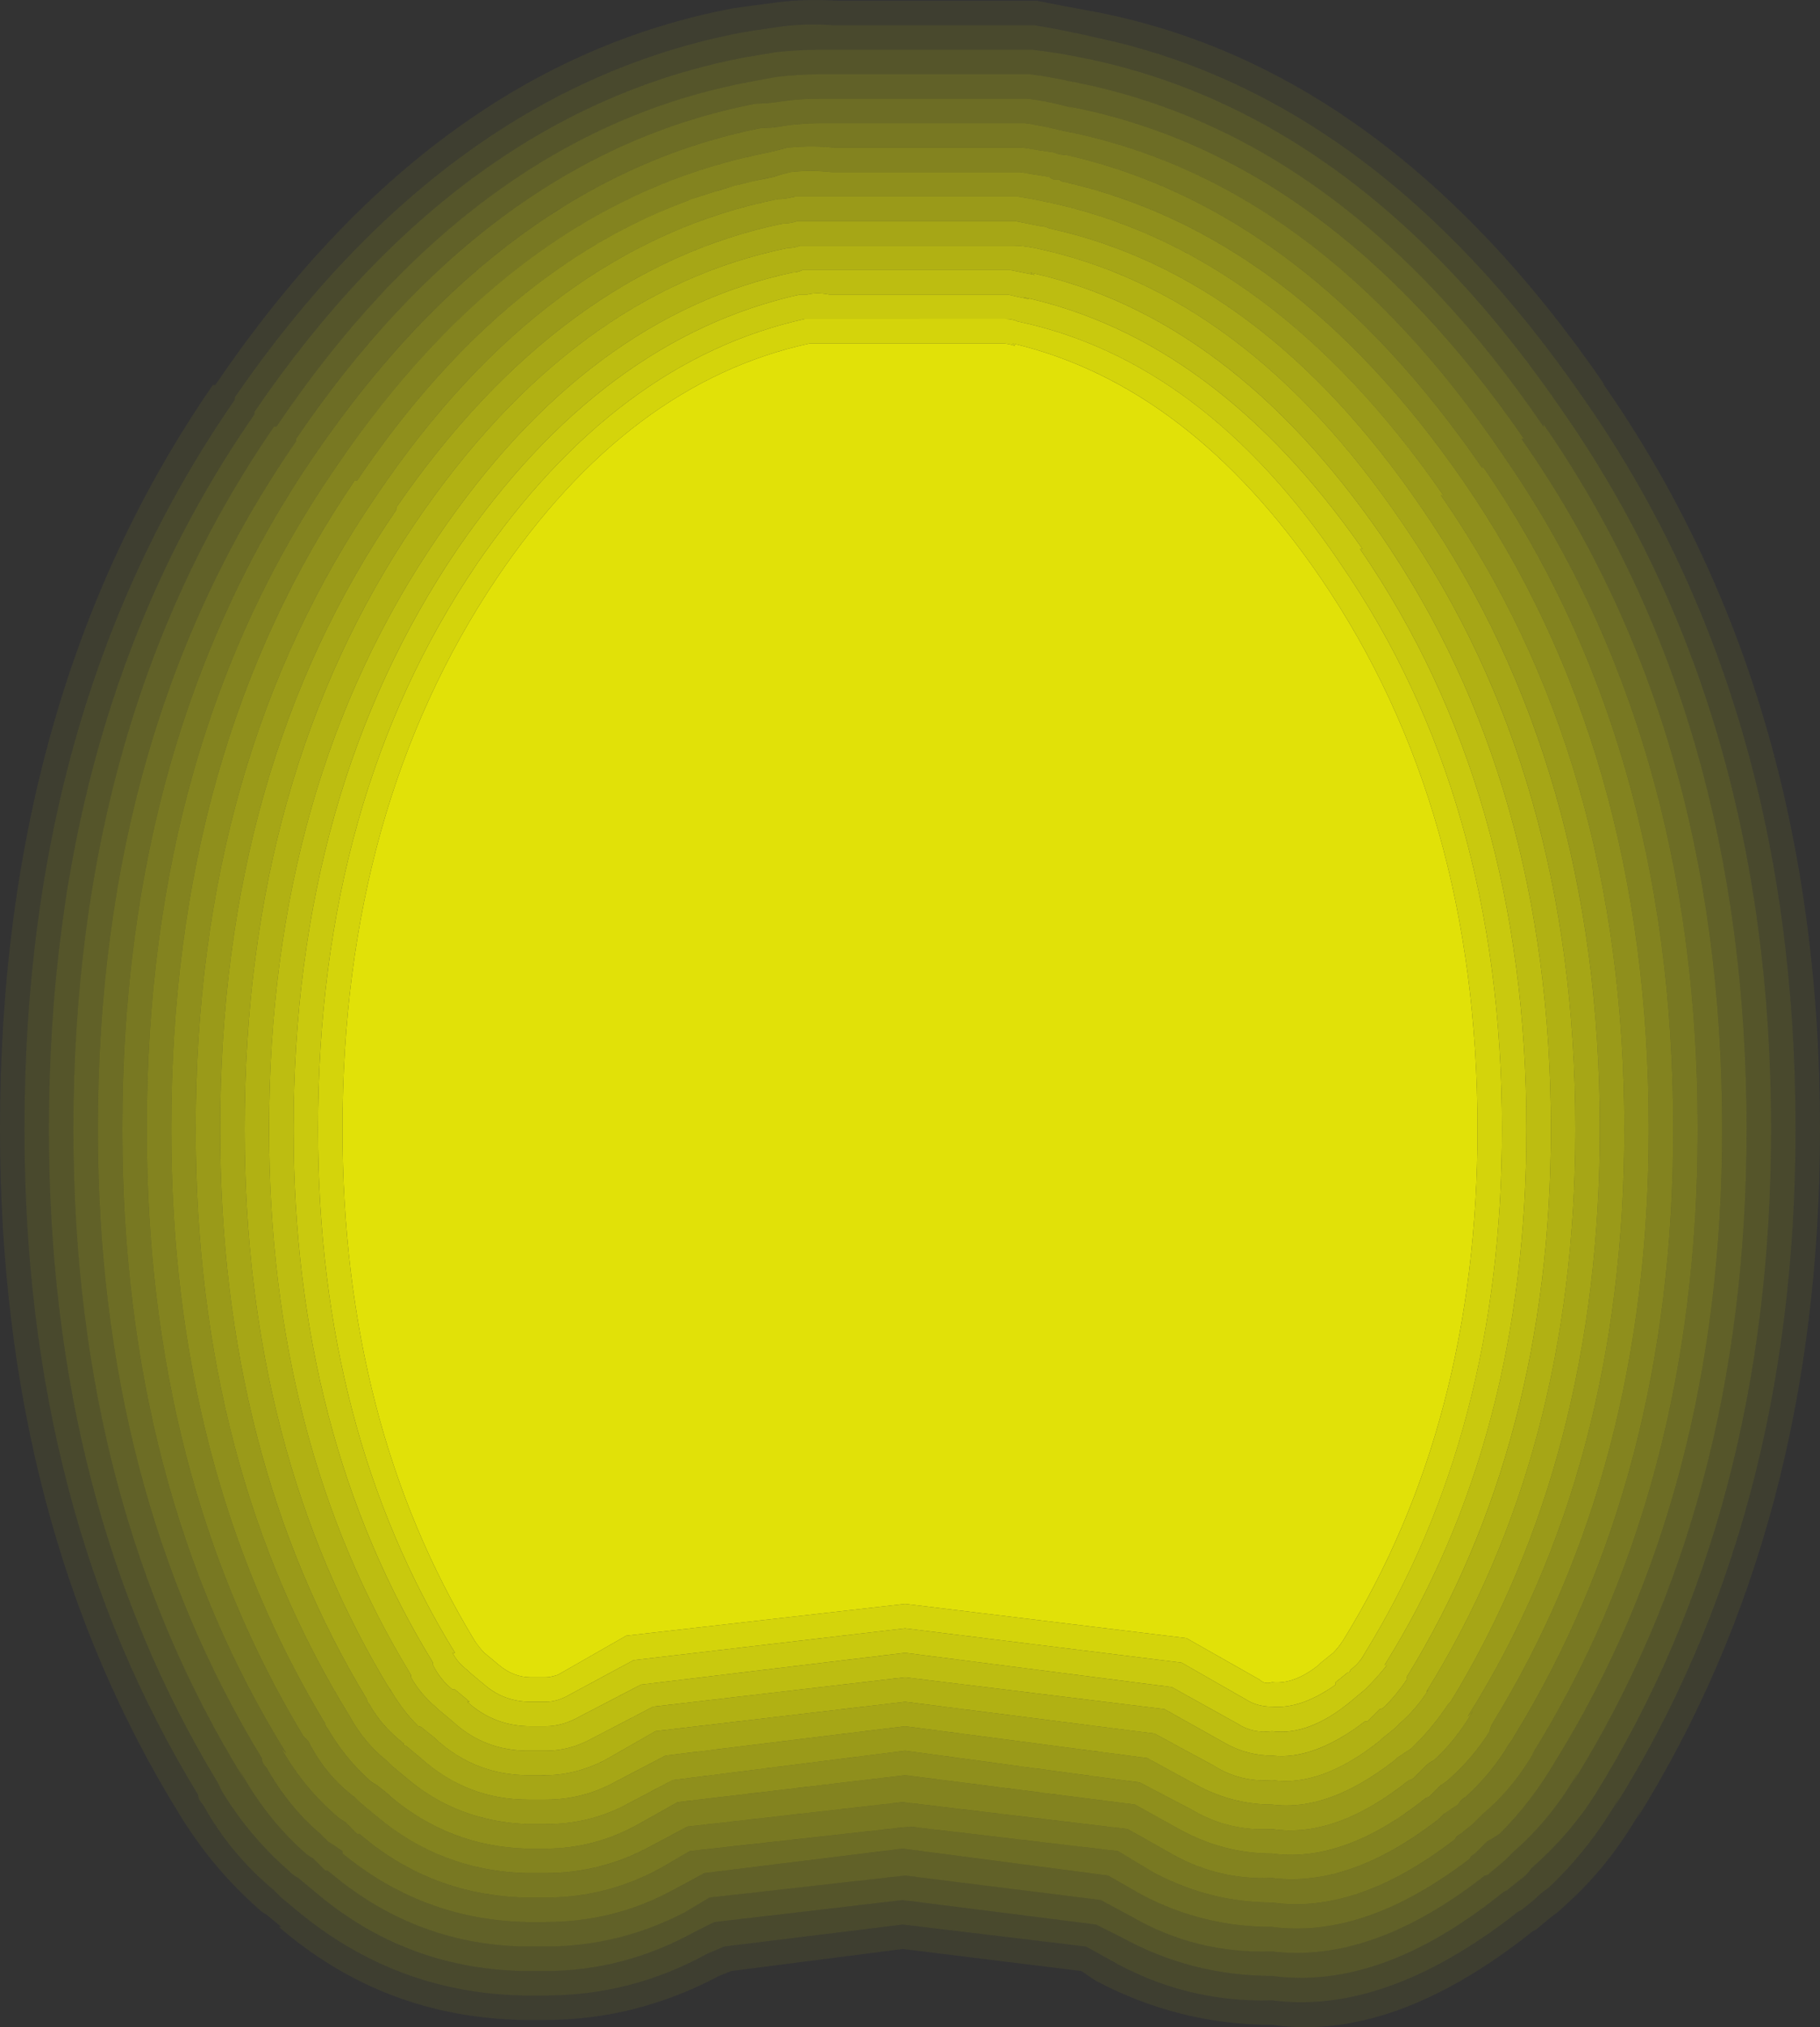 <?xml version="1.0" encoding="utf-8"?>
<!-- Generator: Adobe Illustrator 15.0.0, SVG Export Plug-In . SVG Version: 6.00 Build 0)  -->
<!DOCTYPE svg PUBLIC "-//W3C//DTD SVG 1.1//EN" "http://www.w3.org/Graphics/SVG/1.1/DTD/svg11.dtd">
<svg version="1.1" id="Selected_Items" xmlns="http://www.w3.org/2000/svg" xmlns:xlink="http://www.w3.org/1999/xlink" x="0px"
	 y="0px" width="37.2px" height="41.417px" viewBox="0 0 37.2 41.417" enable-background="new 0 0 37.2 41.417"
	 xml:space="preserve">
<rect x="0" y="0" width="37.2" height="41.417" fill="#333333" stroke="none"/>
<g transform="translate(0,41.417) scale(1,-1)">
	<path fill-rule="evenodd" clip-rule="evenodd" fill="#FFFF00" fill-opacity="0.11" d="M30.8,2.8
		c-0.066-0.033-0.117-0.066-0.15-0.1C29.017,1.4,27.467,0.85,26,1.05c-1.1,0-2.133,0.267-3.1,0.8L22.4,2.1l-3.95,0.5L14.6,2.15
		l-0.4-0.2c-0.967-0.534-1.983-0.8-3.05-0.8h-0.3c-0.033,0-0.083,0-0.15,0C9.067,1.183,7.633,1.733,6.4,2.8L6.1,3.05
		C6.033,3.083,5.967,3.133,5.9,3.2c-0.533,0.466-0.983,1-1.35,1.6C4.517,4.867,4.483,4.933,4.45,5C2.15,8.8,1,13.25,1,18.35
		c0,5.7,1.4,10.566,4.2,14.6V33c2.8,4.1,6.15,6.517,10.05,7.25c0.2,0.033,0.4,0.067,0.6,0.1c0.3,0.033,0.6,0.05,0.9,0.05
		c0.067,0,0.133,0,0.2,0h3.5c0.2,0,0.417,0,0.65,0c0.3-0.033,0.617-0.083,0.95-0.15c3.8-0.733,7.1-3.15,9.9-7.25
		c2.833-4.067,4.25-8.95,4.25-14.65c0-5.2-1.2-9.733-3.6-13.6c-0.367-0.567-0.8-1.067-1.3-1.5c-0.066-0.1-0.15-0.183-0.25-0.25
		L30.8,2.8z M30.95,2.3c0.033,0.034,0.083,0.067,0.15,0.1l0.25,0.2c0.1,0.1,0.2,0.183,0.3,0.25C32.217,3.383,32.7,4,33.1,4.7L33,4.5
		c2.467,3.933,3.7,8.55,3.7,13.85c0,5.833-1.45,10.816-4.35,14.95c-2.833,4.1-6.15,6.55-9.95,7.35c-0.433,0.1-0.85,0.184-1.25,0.25
		c-0.267,0-0.5,0-0.7,0h-3.4c-0.433,0.033-0.85,0.017-1.25-0.05c-0.233-0.033-0.45-0.067-0.65-0.1c-4-0.767-7.45-3.25-10.35-7.45
		v-0.05c-2.867-4.133-4.3-9.1-4.3-14.9c0-5.2,1.183-9.733,3.55-13.6c0-0.067,0.034-0.133,0.1-0.2C4.517,3.883,5,3.3,5.6,2.8
		c0.033-0.033,0.083-0.083,0.15-0.15l0.3-0.25c1.357-1.134,2.907-1.717,4.65-1.75c0.066,0,0.117,0,0.15,0h0.3
		c1.167,0,2.267,0.283,3.3,0.85l0.35,0.15l3.65,0.45l3.75-0.45l0.45-0.25C23.683,0.8,24.8,0.517,26,0.55
		C27.533,0.35,29.183,0.933,30.95,2.3z"/>
	<path fill-rule="evenodd" clip-rule="evenodd" fill="#FFFF00" fill-opacity="0.169" d="M30.8,2.8L31.05,3
		c0.1,0.067,0.184,0.15,0.25,0.25c0.5,0.433,0.934,0.933,1.3,1.5c2.4,3.867,3.6,8.4,3.6,13.6c0,5.7-1.417,10.583-4.25,14.65
		c-2.8,4.1-6.1,6.517-9.9,7.25c-0.333,0.067-0.65,0.117-0.95,0.15c-0.233,0-0.45,0-0.65,0h-3.5c-0.067,0-0.133,0-0.2,0
		c-0.3,0-0.6-0.017-0.9-0.05c-0.2-0.033-0.4-0.067-0.6-0.1C11.35,39.517,8,37.1,5.2,33v-0.05C2.4,28.917,1,24.05,1,18.35
		C1,13.25,2.15,8.8,4.45,5c0.033-0.067,0.066-0.133,0.1-0.2C4.917,4.2,5.367,3.667,5.9,3.2c0.067-0.067,0.133-0.117,0.2-0.15
		L6.4,2.8c1.233-1.066,2.667-1.617,4.3-1.65c0.066,0,0.117,0,0.15,0h0.3c1.067,0,2.083,0.267,3.05,0.8l0.4,0.2l3.85,0.45l3.95-0.5
		l0.5-0.25c0.967-0.533,2-0.8,3.1-0.8c1.467-0.2,3.017,0.35,4.65,1.65C30.683,2.733,30.733,2.767,30.8,2.8z M30.45,3.15
		c-0.034-0.033-0.067-0.05-0.1-0.05C28.817,1.9,27.367,1.383,26,1.55c-1.033-0.033-1.983,0.2-2.85,0.7L22.5,2.6l-4,0.5l-4-0.45
		L14,2.35c-0.9-0.467-1.85-0.7-2.85-0.7h-0.3c-0.033,0-0.083,0-0.15,0C9.2,1.683,7.867,2.2,6.7,3.2H6.65L6.4,3.45
		c-0.066,0.033-0.117,0.066-0.15,0.1C5.717,4.017,5.267,4.583,4.9,5.25L5,5.05c-2.333,3.767-3.5,8.2-3.5,13.3
		c0,5.6,1.367,10.383,4.1,14.35h0.05c2.7,4,5.934,6.35,9.7,7.05c0.167,0.033,0.35,0.067,0.55,0.1c0.3,0.033,0.583,0.05,0.85,0.05
		h3.7c0.167,0,0.367,0,0.6,0c0.267-0.033,0.55-0.083,0.85-0.15c3.7-0.7,6.917-3.05,9.65-7.05v0.05c2.767-4,4.15-8.8,4.15-14.4
		c0-5.1-1.184-9.55-3.55-13.35l0.1,0.2c-0.367-0.633-0.8-1.167-1.3-1.6c-0.067-0.067-0.133-0.133-0.2-0.2L30.45,3.15z"/>
	<path fill-rule="evenodd" clip-rule="evenodd" fill="#FFFF00" fill-opacity="0.565" d="M28.5,5.45l0.05,0.05l0.3,0.2
		c0.033,0.033,0.066,0.066,0.1,0.1c0.233,0.233,0.45,0.5,0.65,0.8l0.05,0.05c2.033,3.333,3.05,7.233,3.05,11.7
		c0,4.933-1.217,9.167-3.65,12.7c-2.167,3.167-4.7,5.067-7.6,5.7c-0.067,0.033-0.133,0.05-0.2,0.05
		c-0.167,0.034-0.333,0.067-0.5,0.1c-0.1,0-0.2,0-0.3,0h-3.7c-0.167,0-0.317,0-0.45,0c-0.1-0.033-0.2-0.05-0.3-0.05
		c-3.033-0.633-5.667-2.567-7.9-5.8V31c-2.4-3.5-3.6-7.717-3.6-12.65c0-4.467,1-8.35,3-11.65c0-0.034,0.017-0.067,0.05-0.1
		c0.167-0.3,0.4-0.567,0.7-0.8c0-0.033,0.017-0.05,0.05-0.05L8.6,5.5c0.633-0.567,1.367-0.85,2.2-0.85h0.35
		c0.5,0,0.967,0.117,1.4,0.35l1.05,0.55l4.9,0.6l4.95-0.65l1.1-0.6C25.017,4.667,25.5,4.55,26,4.55C26.767,4.45,27.6,4.75,28.5,5.45
		z M28.5,6.1l-0.25-0.2L28.2,5.85c-0.8-0.633-1.534-0.9-2.2-0.8c-0.433-0.033-0.833,0.067-1.2,0.3L23.6,6l-5.1,0.65l-5.1-0.6
		l-1.05-0.6c-0.4-0.2-0.8-0.3-1.2-0.3H10.8c-0.7,0-1.316,0.233-1.85,0.7L8.9,5.9L8.65,6.1c-0.033,0.033-0.066,0.05-0.1,0.05
		c-0.233,0.233-0.433,0.5-0.6,0.8L8,6.85c-2,3.267-3,7.1-3,11.5c0,4.833,1.167,8.967,3.5,12.4c2.133,3.133,4.667,5,7.6,5.6
		c0.1,0,0.183,0.017,0.25,0.05c0.133,0,0.267,0,0.4,0h3.7c0.066,0,0.15,0,0.25,0c0.133,0,0.283-0.017,0.45-0.05
		c2.867-0.6,5.367-2.467,7.5-5.6c2.367-3.433,3.55-7.567,3.55-12.4c0-4.4-1.017-8.233-3.05-11.5L29.2,6.9
		c-0.167-0.267-0.367-0.5-0.6-0.7C28.567,6.167,28.533,6.133,28.5,6.1z"/>
	<path fill-rule="evenodd" clip-rule="evenodd" fill="#FFFF00" fill-opacity="0.62" d="M28.5,6.1c0.033,0.033,0.067,0.066,0.1,0.1
		c0.233,0.2,0.433,0.433,0.6,0.7l-0.05-0.05c2.033,3.267,3.05,7.1,3.05,11.5c0,4.833-1.184,8.967-3.55,12.4
		c-2.133,3.133-4.633,5-7.5,5.6c-0.167,0.033-0.316,0.05-0.45,0.05c-0.1,0-0.184,0-0.25,0h-3.7c-0.133,0-0.267,0-0.4,0
		c-0.067-0.033-0.15-0.05-0.25-0.05c-2.934-0.6-5.467-2.467-7.6-5.6C6.167,27.317,5,23.183,5,18.35c0-4.4,1-8.233,3-11.5l-0.05,0.1
		c0.167-0.3,0.367-0.567,0.6-0.8c0.034,0,0.067-0.017,0.1-0.05L8.9,5.9l0.05-0.05c0.533-0.467,1.15-0.7,1.85-0.7h0.35
		c0.4,0,0.8,0.1,1.2,0.3l1.05,0.6l5.1,0.6L23.6,6l1.2-0.65c0.367-0.233,0.767-0.333,1.2-0.3c0.667-0.1,1.4,0.167,2.2,0.8l0.05,0.05
		L28.5,6.1z M23.8,6.5l-5.3,0.65l-5.15-0.6L12.1,5.9c-0.3-0.167-0.617-0.25-0.95-0.25H10.8c-0.6,0-1.117,0.2-1.55,0.6L8.95,6.5
		L8.9,6.55c-0.2,0.167-0.367,0.367-0.5,0.6V7.2c-1.933,3.167-2.9,6.883-2.9,11.15c0,4.7,1.15,8.733,3.45,12.1
		c2.033,3,4.45,4.8,7.25,5.4c0.066,0,0.133,0.017,0.2,0.05c0.117,0,0.233,0,0.35,0h3.7c0.066,0,0.133,0,0.2,0
		c0.167-0.033,0.333-0.066,0.5-0.1l-0.1,0.05c2.733-0.6,5.133-2.4,7.2-5.4c2.3-3.367,3.45-7.4,3.45-12.1c0-4.267-0.983-8-2.95-11.2
		V7.1c-0.133-0.2-0.283-0.383-0.45-0.55c-0.033-0.033-0.066-0.05-0.1-0.05l-0.25-0.25H27.9c-0.7-0.533-1.333-0.767-1.9-0.7
		c-0.333,0-0.65,0.083-0.95,0.25L23.8,6.5z"/>
	<path fill-rule="evenodd" clip-rule="evenodd" fill="#FFFF00" fill-opacity="0.506" d="M28.5,5.45c-0.9-0.7-1.733-1-2.5-0.9
		c-0.5,0-0.983,0.117-1.45,0.35l-1.1,0.6L18.5,6.15l-4.9-0.6L12.55,5c-0.433-0.233-0.9-0.35-1.4-0.35H10.8
		c-0.833,0-1.566,0.283-2.2,0.85L8.3,5.75c-0.033,0-0.05,0.017-0.05,0.05c-0.3,0.233-0.533,0.5-0.7,0.8
		C7.517,6.633,7.5,6.667,7.5,6.7c-2,3.3-3,7.183-3,11.65c0,4.933,1.2,9.15,3.6,12.65v0.05c2.233,3.233,4.867,5.167,7.9,5.8
		c0.1,0,0.2,0.017,0.3,0.05c0.133,0,0.284,0,0.45,0h3.7c0.1,0,0.2,0,0.3,0c0.167-0.033,0.333-0.066,0.5-0.1
		c0.067,0,0.133-0.017,0.2-0.05c2.9-0.633,5.433-2.533,7.6-5.7c2.434-3.533,3.65-7.767,3.65-12.7c0-4.467-1.017-8.367-3.05-11.7
		L29.6,6.6c-0.2-0.3-0.417-0.567-0.65-0.8c-0.034-0.033-0.067-0.066-0.1-0.1l-0.3-0.2L28.5,5.45z M29.3,5.45
		c0.3,0.267,0.567,0.6,0.8,1L30,6.35c2.133,3.4,3.2,7.4,3.2,12c0,5.033-1.25,9.35-3.75,12.95h0.05c-2.333,3.367-5.05,5.367-8.15,6
		c-0.192,0.042-0.375,0.075-0.55,0.1c-0.133,0-0.25,0-0.35,0H16.9c-0.033,0-0.083,0-0.15,0c-0.167,0-0.333,0-0.5,0
		c-0.133-0.033-0.25-0.05-0.35-0.05c-3.167-0.633-5.9-2.65-8.2-6.05C5.233,27.7,4,23.383,4,18.35c0-4.6,1.05-8.6,3.15-12
		c0.195-0.356,0.445-0.656,0.75-0.9C7.933,5.417,7.967,5.383,8,5.35L8.3,5.1C9,4.5,9.833,4.183,10.8,4.15h0.35
		c0.6,0,1.15,0.133,1.65,0.4l0.95,0.5l4.75,0.6L23.3,5l1.05-0.55c0.5-0.3,1.05-0.434,1.65-0.4c0.867-0.133,1.8,0.2,2.8,1
		c0.034,0,0.067,0.017,0.1,0.05l0.25,0.25C29.183,5.383,29.233,5.417,29.3,5.45z"/>
	<path fill-rule="evenodd" clip-rule="evenodd" fill="#FFFF00" fill-opacity="0.224" d="M30.45,3.15l0.3,0.25
		c0.067,0.067,0.133,0.133,0.2,0.2c0.5,0.433,0.933,0.967,1.3,1.6L32.15,5c2.367,3.8,3.55,8.25,3.55,13.35
		c0,5.6-1.383,10.4-4.15,14.4V32.7c-2.733,4-5.95,6.35-9.65,7.05c-0.3,0.067-0.583,0.117-0.85,0.15c-0.233,0-0.433,0-0.6,0h-3.7
		c-0.267,0-0.55-0.017-0.85-0.05c-0.2-0.033-0.383-0.067-0.55-0.1c-3.767-0.7-7-3.05-9.7-7.05H5.6c-2.733-3.967-4.1-8.75-4.1-14.35
		c0-5.1,1.167-9.533,3.5-13.3l-0.1,0.2c0.367-0.667,0.817-1.233,1.35-1.7c0.033-0.033,0.083-0.066,0.15-0.1L6.65,3.2H6.7
		c1.167-1,2.5-1.517,4-1.55c0.066,0,0.117,0,0.15,0h0.3c1,0,1.95,0.233,2.85,0.7l0.5,0.3l4,0.45l4-0.5l0.65-0.35
		c0.867-0.5,1.817-0.733,2.85-0.7c1.367-0.167,2.817,0.35,4.35,1.55C30.383,3.1,30.417,3.117,30.45,3.15z M30.65,3.95
		c-0.1-0.067-0.183-0.117-0.25-0.15l-0.25-0.25c-0.066-0.033-0.1-0.066-0.1-0.1c-1.433-1.1-2.783-1.567-4.05-1.4
		c-0.933,0-1.817,0.217-2.65,0.65l-0.7,0.4l-4.2,0.55l-4.05-0.5L13.75,2.8c-0.8-0.433-1.667-0.65-2.6-0.65h-0.3
		c-0.033,0-0.067,0-0.1,0C9.35,2.183,8.1,2.65,7,3.55V3.6L6.7,3.8C6.667,3.833,6.617,3.883,6.55,3.95
		c-0.433,0.367-0.8,0.816-1.1,1.35c-0.067,0.067-0.1,0.133-0.1,0.2C3.117,9.167,2,13.45,2,18.35C2,23.817,3.35,28.5,6.05,32.4v0.05
		c2.633,3.867,5.767,6.15,9.4,6.85c0.167,0,0.35,0.017,0.55,0.05c0.233,0.033,0.483,0.05,0.75,0.05h3.7c0.167,0,0.35,0,0.55,0
		c0.3-0.033,0.617-0.1,0.95-0.2l-0.15,0.05c3.567-0.667,6.684-2.933,9.35-6.8H31.1c2.733-3.9,4.1-8.6,4.1-14.1
		c0-4.934-1.133-9.233-3.4-12.9C31.467,4.883,31.083,4.383,30.65,3.95z"/>
	<path fill-rule="evenodd" clip-rule="evenodd" fill="#FFFF00" fill-opacity="0.282" d="M30.65,3.95
		c0.434,0.433,0.817,0.933,1.15,1.5c2.267,3.667,3.4,7.966,3.4,12.9c0,5.5-1.367,10.2-4.1,14.1h0.05
		c-2.667,3.867-5.783,6.133-9.35,6.8l0.15-0.05c-0.333,0.1-0.65,0.167-0.95,0.2c-0.2,0-0.383,0-0.55,0h-3.7
		c-0.267,0-0.517-0.017-0.75-0.05c-0.2-0.033-0.383-0.05-0.55-0.05c-3.633-0.7-6.767-2.983-9.4-6.85V32.4
		C3.35,28.5,2,23.817,2,18.35c0-4.9,1.117-9.184,3.35-12.85c0-0.067,0.033-0.133,0.1-0.2c0.3-0.533,0.667-0.983,1.1-1.35
		C6.617,3.883,6.667,3.833,6.7,3.8L7,3.6V3.55c1.1-0.9,2.35-1.367,3.75-1.4c0.033,0,0.067,0,0.1,0h0.3c0.934,0,1.8,0.217,2.6,0.65
		l0.65,0.35l4.05,0.5l4.2-0.55l0.7-0.4c0.833-0.434,1.717-0.65,2.65-0.65c1.267-0.167,2.617,0.3,4.05,1.4
		c0,0.033,0.034,0.066,0.1,0.1L30.4,3.8C30.467,3.833,30.55,3.883,30.65,3.95z M30.3,4.35c-0.066-0.067-0.133-0.133-0.2-0.2
		l-0.25-0.2c-0.067-0.034-0.1-0.067-0.1-0.1c-1.333-1.033-2.583-1.467-3.75-1.3c-0.833,0-1.633,0.2-2.4,0.6L22.85,3.6L18.6,4.1
		l-4.5-0.5l-0.6-0.35c-0.733-0.4-1.517-0.6-2.35-0.6h-0.3c-0.033,0-0.067,0-0.1,0c-1.3,0.033-2.433,0.467-3.4,1.3H7.3L7.05,4.2
		C6.983,4.233,6.933,4.267,6.9,4.3C6.433,4.7,6.05,5.167,5.75,5.7l0.1-0.1C3.617,9.2,2.5,13.45,2.5,18.35
		c0,5.367,1.317,9.967,3.95,13.8c2.566,3.733,5.6,5.95,9.1,6.65c0.167,0,0.333,0.017,0.5,0.05c0.233,0.033,0.467,0.05,0.7,0.05h3.7
		c0.133,0,0.3,0,0.5,0c0.233-0.033,0.483-0.083,0.75-0.15c3.466-0.667,6.466-2.867,9-6.6c2.667-3.833,4-8.433,4-13.8
		c0-4.9-1.133-9.167-3.4-12.8l0.1,0.15C31.1,5.167,30.733,4.717,30.3,4.35z"/>
	<path fill-rule="evenodd" clip-rule="evenodd" fill="#FFFF00" fill-opacity="0.337" d="M30.3,4.35c0.434,0.367,0.8,0.816,1.1,1.35
		l-0.1-0.15c2.267,3.633,3.4,7.9,3.4,12.8c0,5.367-1.333,9.967-4,13.8c-2.534,3.733-5.534,5.934-9,6.6
		c-0.267,0.067-0.517,0.117-0.75,0.15c-0.2,0-0.367,0-0.5,0h-3.7c-0.233,0-0.467-0.017-0.7-0.05c-0.167-0.033-0.333-0.05-0.5-0.05
		c-3.5-0.7-6.533-2.917-9.1-6.65c-2.633-3.833-3.95-8.433-3.95-13.8c0-4.9,1.117-9.15,3.35-12.75l-0.1,0.1
		c0.3-0.534,0.683-1,1.15-1.4c0.033-0.033,0.083-0.066,0.15-0.1L7.3,3.95h0.05c0.967-0.833,2.1-1.267,3.4-1.3c0.033,0,0.067,0,0.1,0
		h0.3c0.833,0,1.617,0.2,2.35,0.6l0.6,0.35l4.5,0.5l4.25-0.5l0.75-0.45c0.767-0.4,1.566-0.6,2.4-0.6
		c1.167-0.167,2.417,0.267,3.75,1.3c0,0.033,0.033,0.066,0.1,0.1l0.25,0.2C30.167,4.217,30.233,4.283,30.3,4.35z M29.5,4.35
		c-0.033-0.033-0.067-0.067-0.1-0.1c-1.2-0.933-2.333-1.333-3.4-1.2c-0.767-0.033-1.483,0.15-2.15,0.55l-0.8,0.45l-4.6,0.55
		l-4.4-0.5L13.3,3.7c-0.667-0.367-1.383-0.55-2.15-0.55h-0.3c-0.033,0-0.067,0-0.1,0c-1.167,0.033-2.2,0.434-3.1,1.2L7.35,4.6
		c-0.033,0.033-0.067,0.066-0.1,0.1C6.85,5,6.533,5.383,6.3,5.85c-0.033,0.033-0.066,0.066-0.1,0.1C4.067,9.483,3,13.617,3,18.35
		c0,5.267,1.283,9.767,3.85,13.5c2.467,3.633,5.417,5.783,8.85,6.45c0.133,0.034,0.267,0.067,0.4,0.1c0.333,0.033,0.65,0.033,0.95,0
		h3.4c0.133,0,0.283,0,0.45,0c0.2-0.033,0.417-0.066,0.65-0.1c0.067-0.033,0.15-0.05,0.25-0.05c3.233-0.733,6.067-2.867,8.5-6.4
		v0.05c2.6-3.767,3.9-8.283,3.9-13.55c0-4.733-1.083-8.867-3.25-12.4c-0.034-0.067-0.067-0.117-0.1-0.15
		c-0.233-0.4-0.533-0.767-0.9-1.1c-0.067-0.034-0.117-0.083-0.15-0.15L29.5,4.35z"/>
	<path fill-rule="evenodd" clip-rule="evenodd" fill="#FFFF00" fill-opacity="0.392" d="M29.5,4.35l0.3,0.2
		c0.034,0.067,0.083,0.117,0.15,0.15c0.367,0.333,0.667,0.7,0.9,1.1c0.033,0.034,0.066,0.083,0.1,0.15
		c2.167,3.533,3.25,7.667,3.25,12.4c0,5.267-1.3,9.783-3.9,13.55v-0.05c-2.433,3.533-5.267,5.667-8.5,6.4
		c-0.1,0-0.183,0.017-0.25,0.05c-0.233,0.034-0.45,0.067-0.65,0.1c-0.167,0-0.316,0-0.45,0h-3.4c-0.3,0.033-0.617,0.033-0.95,0
		c-0.133-0.033-0.267-0.066-0.4-0.1c-3.434-0.667-6.383-2.816-8.85-6.45C4.283,28.117,3,23.617,3,18.35
		c0-4.733,1.067-8.867,3.2-12.4c0.033-0.034,0.066-0.067,0.1-0.1C6.533,5.383,6.85,5,7.25,4.7c0.033-0.034,0.067-0.067,0.1-0.1
		l0.3-0.25c0.9-0.767,1.934-1.167,3.1-1.2c0.033,0,0.067,0,0.1,0h0.3c0.767,0,1.483,0.184,2.15,0.55l0.75,0.4l4.4,0.5l4.6-0.55
		l0.8-0.45c0.667-0.4,1.383-0.583,2.15-0.55c1.067-0.133,2.2,0.267,3.4,1.2C29.433,4.283,29.467,4.317,29.5,4.35z M29.65,5.1
		c-0.066-0.067-0.133-0.117-0.2-0.15L29.2,4.7c-0.034,0-0.067-0.017-0.1-0.05C28,3.783,26.967,3.417,26,3.55
		c-0.667,0-1.3,0.167-1.9,0.5l-0.9,0.5l-4.7,0.6L13.85,4.6l-0.8-0.45c-0.6-0.333-1.233-0.5-1.9-0.5h-0.3c-0.033,0-0.067,0-0.1,0
		C9.717,3.683,8.8,4.033,8,4.7L7.95,4.75L7.7,4.95c-0.067,0.033-0.117,0.066-0.15,0.1C7.217,5.35,6.933,5.7,6.7,6.1
		C6.667,6.133,6.65,6.167,6.65,6.2C4.55,9.667,3.5,13.717,3.5,18.35c0,5.167,1.25,9.583,3.75,13.25H7.3c2.367,3.5,5.2,5.566,8.5,6.2
		c0.1,0.034,0.217,0.067,0.35,0.1c0.267,0.033,0.55,0.033,0.85,0h3.45c0.133,0,0.267,0,0.4,0c0.2-0.033,0.4-0.066,0.6-0.1
		c0.033-0.033,0.066-0.05,0.1-0.05c0.034,0,0.067,0,0.1,0c0.033-0.033,0.067-0.05,0.1-0.05c3.1-0.7,5.817-2.733,8.15-6.1
		c2.533-3.667,3.8-8.083,3.8-13.25c0-4.633-1.067-8.684-3.2-12.15c-0.033-0.067-0.05-0.117-0.05-0.15
		C30.217,5.683,29.95,5.367,29.65,5.1z"/>
	<path fill-rule="evenodd" clip-rule="evenodd" fill="#FFFF00" fill-opacity="0.451" d="M29.65,5.1c0.3,0.267,0.567,0.583,0.8,0.95
		c0,0.034,0.017,0.083,0.05,0.15c2.133,3.466,3.2,7.517,3.2,12.15c0,5.167-1.267,9.583-3.8,13.25c-2.333,3.367-5.05,5.4-8.15,6.1
		c-0.033,0-0.067,0.017-0.1,0.05c-0.033,0-0.066,0-0.1,0c-0.033,0-0.066,0.017-0.1,0.05c-0.2,0.034-0.4,0.067-0.6,0.1
		c-0.133,0-0.267,0-0.4,0H17c-0.3,0.033-0.583,0.033-0.85,0c-0.133-0.033-0.25-0.066-0.35-0.1c-3.3-0.633-6.133-2.7-8.5-6.2H7.25
		c-2.5-3.667-3.75-8.083-3.75-13.25c0-4.633,1.05-8.684,3.15-12.15c0-0.034,0.017-0.067,0.05-0.1c0.233-0.4,0.517-0.75,0.85-1.05
		c0.034-0.033,0.083-0.066,0.15-0.1l0.25-0.2L8,4.7c0.8-0.667,1.717-1.017,2.75-1.05c0.033,0,0.067,0,0.1,0h0.3
		c0.667,0,1.3,0.167,1.9,0.5l0.8,0.45l4.65,0.55l4.7-0.6l0.9-0.5c0.6-0.333,1.233-0.5,1.9-0.5c0.967-0.133,2,0.233,3.1,1.1
		c0.033,0.033,0.066,0.05,0.1,0.05l0.25,0.25C29.517,4.983,29.583,5.033,29.65,5.1z M29.3,5.45c-0.066-0.034-0.117-0.067-0.15-0.1
		L28.9,5.1c-0.033-0.033-0.066-0.05-0.1-0.05c-1-0.8-1.933-1.133-2.8-1c-0.6-0.033-1.15,0.1-1.65,0.4L23.3,5l-4.8,0.65l-4.75-0.6
		l-0.95-0.5c-0.5-0.267-1.05-0.4-1.65-0.4H10.8C9.833,4.183,9,4.5,8.3,5.1L8,5.35c-0.033,0.033-0.067,0.066-0.1,0.1
		c-0.305,0.244-0.555,0.544-0.75,0.9c-2.1,3.4-3.15,7.4-3.15,12c0,5.033,1.233,9.35,3.7,12.95c2.3,3.4,5.033,5.417,8.2,6.05
		c0.1,0,0.217,0.017,0.35,0.05c0.167,0,0.333,0,0.5,0c0.067,0,0.117,0,0.15,0h3.55c0.1,0,0.216,0,0.35,0
		c0.175-0.025,0.358-0.058,0.55-0.1c3.1-0.633,5.816-2.633,8.15-6h-0.05c2.5-3.6,3.75-7.917,3.75-12.95c0-4.6-1.067-8.6-3.2-12
		l0.1,0.1C29.867,6.05,29.6,5.717,29.3,5.45z"/>
	<path fill-rule="evenodd" clip-rule="evenodd" fill="#FFFF00" fill-opacity="0.055" d="M30.95,2.3
		C29.183,0.933,27.533,0.35,26,0.55c-1.2-0.033-2.317,0.25-3.35,0.85L22.2,1.65L18.45,2.1L14.8,1.65L14.45,1.5
		c-1.034-0.567-2.133-0.85-3.3-0.85h-0.3c-0.033,0-0.083,0-0.15,0C8.957,0.683,7.407,1.266,6.05,2.4l-0.3,0.25
		C5.683,2.717,5.633,2.767,5.6,2.8C5,3.3,4.517,3.883,4.15,4.55c-0.066,0.067-0.1,0.133-0.1,0.2c-2.367,3.867-3.55,8.4-3.55,13.6
		c0,5.8,1.433,10.767,4.3,14.9v0.05c2.9,4.2,6.35,6.684,10.35,7.45c0.2,0.033,0.417,0.067,0.65,0.1c0.4,0.066,0.817,0.083,1.25,0.05
		h3.4c0.2,0,0.433,0,0.7,0c0.4-0.066,0.817-0.15,1.25-0.25c3.8-0.8,7.117-3.25,9.95-7.35c2.9-4.133,4.35-9.117,4.35-14.95
		c0-5.3-1.233-9.917-3.7-13.85l0.1,0.2c-0.4-0.7-0.883-1.317-1.45-1.85c-0.1-0.067-0.2-0.15-0.3-0.25L31.1,2.4
		C31.033,2.367,30.983,2.333,30.95,2.3z M31.7,2.25C31.8,2.317,31.9,2.4,32,2.5c0.6,0.533,1.117,1.183,1.55,1.95l-0.1-0.2
		c2.5,4,3.75,8.7,3.75,14.1c0,5.933-1.483,11.017-4.45,15.25l0.05-0.05c-3,4.367-6.517,6.917-10.55,7.65
		c-0.367,0.066-0.717,0.133-1.05,0.2c-0.267,0-0.517,0-0.75,0h-3.3c-0.5,0.033-0.967,0.017-1.4-0.05
		c-0.267-0.033-0.517-0.067-0.75-0.1c-4.1-0.767-7.633-3.333-10.6-7.7H4.35C1.45,29.35,0,24.283,0,18.35
		C0,12.95,1.233,8.267,3.7,4.3c0.433-0.7,0.95-1.316,1.55-1.85c0.067-0.067,0.133-0.117,0.2-0.15l0.3-0.25H5.7
		c1.433-1.233,3.1-1.867,5-1.9c0.066,0,0.117,0,0.15,0h0.3c1.233,0,2.417,0.3,3.55,0.9l0.25,0.1l3.5,0.45l3.65-0.45l0.3-0.2
		c1.133-0.6,2.333-0.9,3.6-0.9c1.633-0.233,3.383,0.383,5.25,1.85c0.033,0.033,0.083,0.067,0.15,0.1L31.7,2.25z"/>
	<path fill-rule="evenodd" clip-rule="evenodd" fill="#FFFF00" fill-opacity="0.733" d="M24.15,7.45l-5.65,0.7L12.95,7.5l-1.3-0.7
		c-0.167-0.1-0.333-0.15-0.5-0.15h-0.3c-0.367,0-0.684,0.117-0.95,0.35L9.6,7.25L9.55,7.3c-0.133,0.1-0.233,0.217-0.3,0.35H9.3
		c-1.867,3.033-2.8,6.6-2.8,10.7c0,4.5,1.083,8.35,3.25,11.55c1.9,2.767,4.133,4.434,6.7,5c0.033,0,0.066,0,0.1,0
		c0.1,0,0.217,0,0.35,0h3.55c0.033,0,0.066,0,0.1,0c0.1,0,0.184-0.017,0.25-0.05c2.534-0.533,4.733-2.184,6.6-4.95
		c2.2-3.2,3.3-7.05,3.3-11.55c0-4.1-0.934-7.667-2.8-10.7c-0.066-0.133-0.167-0.25-0.3-0.35c0-0.033-0.017-0.05-0.05-0.05l-0.25-0.2
		V7c-0.466-0.333-0.9-0.483-1.3-0.45c-0.167,0-0.317,0.034-0.45,0.1L24.15,7.45z M23.95,6.95L25.3,6.2
		c0.2-0.133,0.434-0.184,0.7-0.15c0.5-0.066,1.033,0.133,1.6,0.6l0.3,0.25l0.05,0.05c0.133,0.133,0.267,0.283,0.4,0.45H28.3
		c1.934,3.1,2.9,6.75,2.9,10.95c0,4.6-1.133,8.55-3.4,11.85h0.05c-2,2.867-4.317,4.583-6.95,5.15l0.15-0.05
		c-0.167,0.034-0.316,0.067-0.45,0.1c-0.067,0-0.117,0-0.15,0h-3.5c-0.167,0.033-0.317,0.033-0.45,0c-0.067,0-0.117,0-0.15,0
		c-2.7-0.6-5.033-2.333-7-5.2C7.117,26.9,6,22.95,6,18.35c0-4.167,0.95-7.8,2.85-10.9V7.4c0.1-0.2,0.233-0.367,0.4-0.5H9.3l0.3-0.25
		H9.55c0.367-0.333,0.8-0.5,1.3-0.5h0.3c0.233,0,0.467,0.067,0.7,0.2L13.1,7l5.4,0.65L23.95,6.95z"/>
	<path fill-rule="evenodd" clip-rule="evenodd" fill="#FFFF00" fill-opacity="0.788" d="M24.15,7.45l1.4-0.8
		c0.133-0.066,0.284-0.1,0.45-0.1c0.4-0.033,0.833,0.117,1.3,0.45v0.05l0.25,0.2c0.034,0,0.05,0.017,0.05,0.05
		c0.133,0.1,0.233,0.217,0.3,0.35c1.867,3.033,2.8,6.6,2.8,10.7c0,4.5-1.1,8.35-3.3,11.55c-1.867,2.767-4.066,4.417-6.6,4.95
		c-0.066,0.033-0.15,0.05-0.25,0.05c-0.033,0-0.066,0-0.1,0H16.9c-0.133,0-0.25,0-0.35,0c-0.033,0-0.066,0-0.1,0
		c-2.567-0.566-4.8-2.233-6.7-5C7.583,26.7,6.5,22.85,6.5,18.35c0-4.1,0.933-7.667,2.8-10.7H9.25C9.317,7.517,9.417,7.4,9.55,7.3
		L9.6,7.25L9.9,7c0.267-0.233,0.583-0.35,0.95-0.35h0.3c0.167,0,0.333,0.05,0.5,0.15l1.3,0.7l5.55,0.65L24.15,7.45z M24.25,7.95
		l-5.75,0.7L12.8,8l-1.4-0.8c-0.1-0.034-0.183-0.05-0.25-0.05h-0.3c-0.233,0-0.45,0.083-0.65,0.25L9.9,7.65
		C9.833,7.717,9.767,7.8,9.7,7.9C7.9,10.867,7,14.35,7,18.35c0,4.367,1.05,8.117,3.15,11.25c1.8,2.667,3.934,4.267,6.4,4.8h0.05
		c0.066,0,0.133,0,0.2,0h3.7c0.067,0,0.15-0.017,0.25-0.05L20.7,34.4c2.4-0.566,4.5-2.167,6.3-4.8c2.133-3.133,3.2-6.883,3.2-11.25
		c0-4-0.917-7.483-2.75-10.45c-0.067-0.1-0.133-0.183-0.2-0.25L27,7.45L26.95,7.4C26.617,7.133,26.3,7.017,26,7.05
		c-0.1-0.033-0.183-0.017-0.25,0.05L24.25,7.95z"/>
	<path fill-rule="evenodd" clip-rule="evenodd" fill="#FFFF00" fill-opacity="0.674" d="M23.95,6.95l-5.45,0.7L13.1,7l-1.25-0.65
		c-0.233-0.133-0.467-0.2-0.7-0.2h-0.3c-0.5,0-0.934,0.167-1.3,0.5H9.6L9.3,6.9H9.25c-0.167,0.133-0.3,0.3-0.4,0.5v0.05
		C6.95,10.55,6,14.183,6,18.35c0,4.6,1.117,8.55,3.35,11.85c1.967,2.867,4.3,4.6,7,5.2c0.033,0,0.083,0,0.15,0
		c0.133,0.033,0.283,0.033,0.45,0h3.5c0.033,0,0.083,0,0.15,0c0.133-0.033,0.283-0.066,0.45-0.1l-0.15,0.05
		c2.633-0.567,4.95-2.283,6.95-5.15H27.8c2.267-3.3,3.4-7.25,3.4-11.85c0-4.2-0.967-7.85-2.9-10.95h0.05
		c-0.133-0.167-0.267-0.316-0.4-0.45L27.9,6.9l-0.3-0.25c-0.567-0.467-1.1-0.667-1.6-0.6c-0.267-0.033-0.5,0.017-0.7,0.15
		L23.95,6.95z M23.8,6.5l1.25-0.7c0.3-0.167,0.617-0.25,0.95-0.25c0.567-0.066,1.2,0.167,1.9,0.7h0.05L28.2,6.5
		c0.033,0,0.066,0.017,0.1,0.05c0.167,0.167,0.317,0.35,0.45,0.55v0.05c1.967,3.2,2.95,6.934,2.95,11.2c0,4.7-1.15,8.733-3.45,12.1
		c-2.067,3-4.467,4.8-7.2,5.4l0.1-0.05c-0.167,0.034-0.333,0.067-0.5,0.1c-0.066,0-0.133,0-0.2,0h-3.7c-0.117,0-0.233,0-0.35,0
		c-0.066-0.033-0.133-0.05-0.2-0.05c-2.8-0.6-5.217-2.4-7.25-5.4c-2.3-3.367-3.45-7.4-3.45-12.1c0-4.267,0.967-7.983,2.9-11.15V7.15
		c0.133-0.233,0.3-0.433,0.5-0.6L8.95,6.5l0.3-0.25c0.433-0.4,0.95-0.6,1.55-0.6h0.35c0.333,0,0.65,0.083,0.95,0.25l1.25,0.65
		l5.15,0.6L23.8,6.5z"/>
	<path fill-rule="evenodd" clip-rule="evenodd" fill="#FFFF00" fill-opacity="0.851" d="M24.25,7.95l1.5-0.85
		C25.817,7.033,25.9,7.017,26,7.05c0.3-0.033,0.617,0.083,0.95,0.35L27,7.45l0.25,0.2c0.067,0.067,0.133,0.15,0.2,0.25
		c1.833,2.967,2.75,6.45,2.75,10.45c0,4.367-1.067,8.117-3.2,11.25c-1.8,2.633-3.9,4.233-6.3,4.8l0.05-0.05
		c-0.1,0.033-0.183,0.05-0.25,0.05h-3.7c-0.066,0-0.133,0-0.2,0h-0.05c-2.466-0.533-4.6-2.133-6.4-4.8C8.05,26.467,7,22.717,7,18.35
		c0-4,0.9-7.483,2.7-10.45c0.066-0.1,0.133-0.183,0.2-0.25l0.3-0.25c0.2-0.167,0.417-0.25,0.65-0.25h0.3
		c0.067,0,0.15,0.017,0.25,0.05L12.8,8l5.7,0.65L24.25,7.95z"/>
</g>
</svg>
